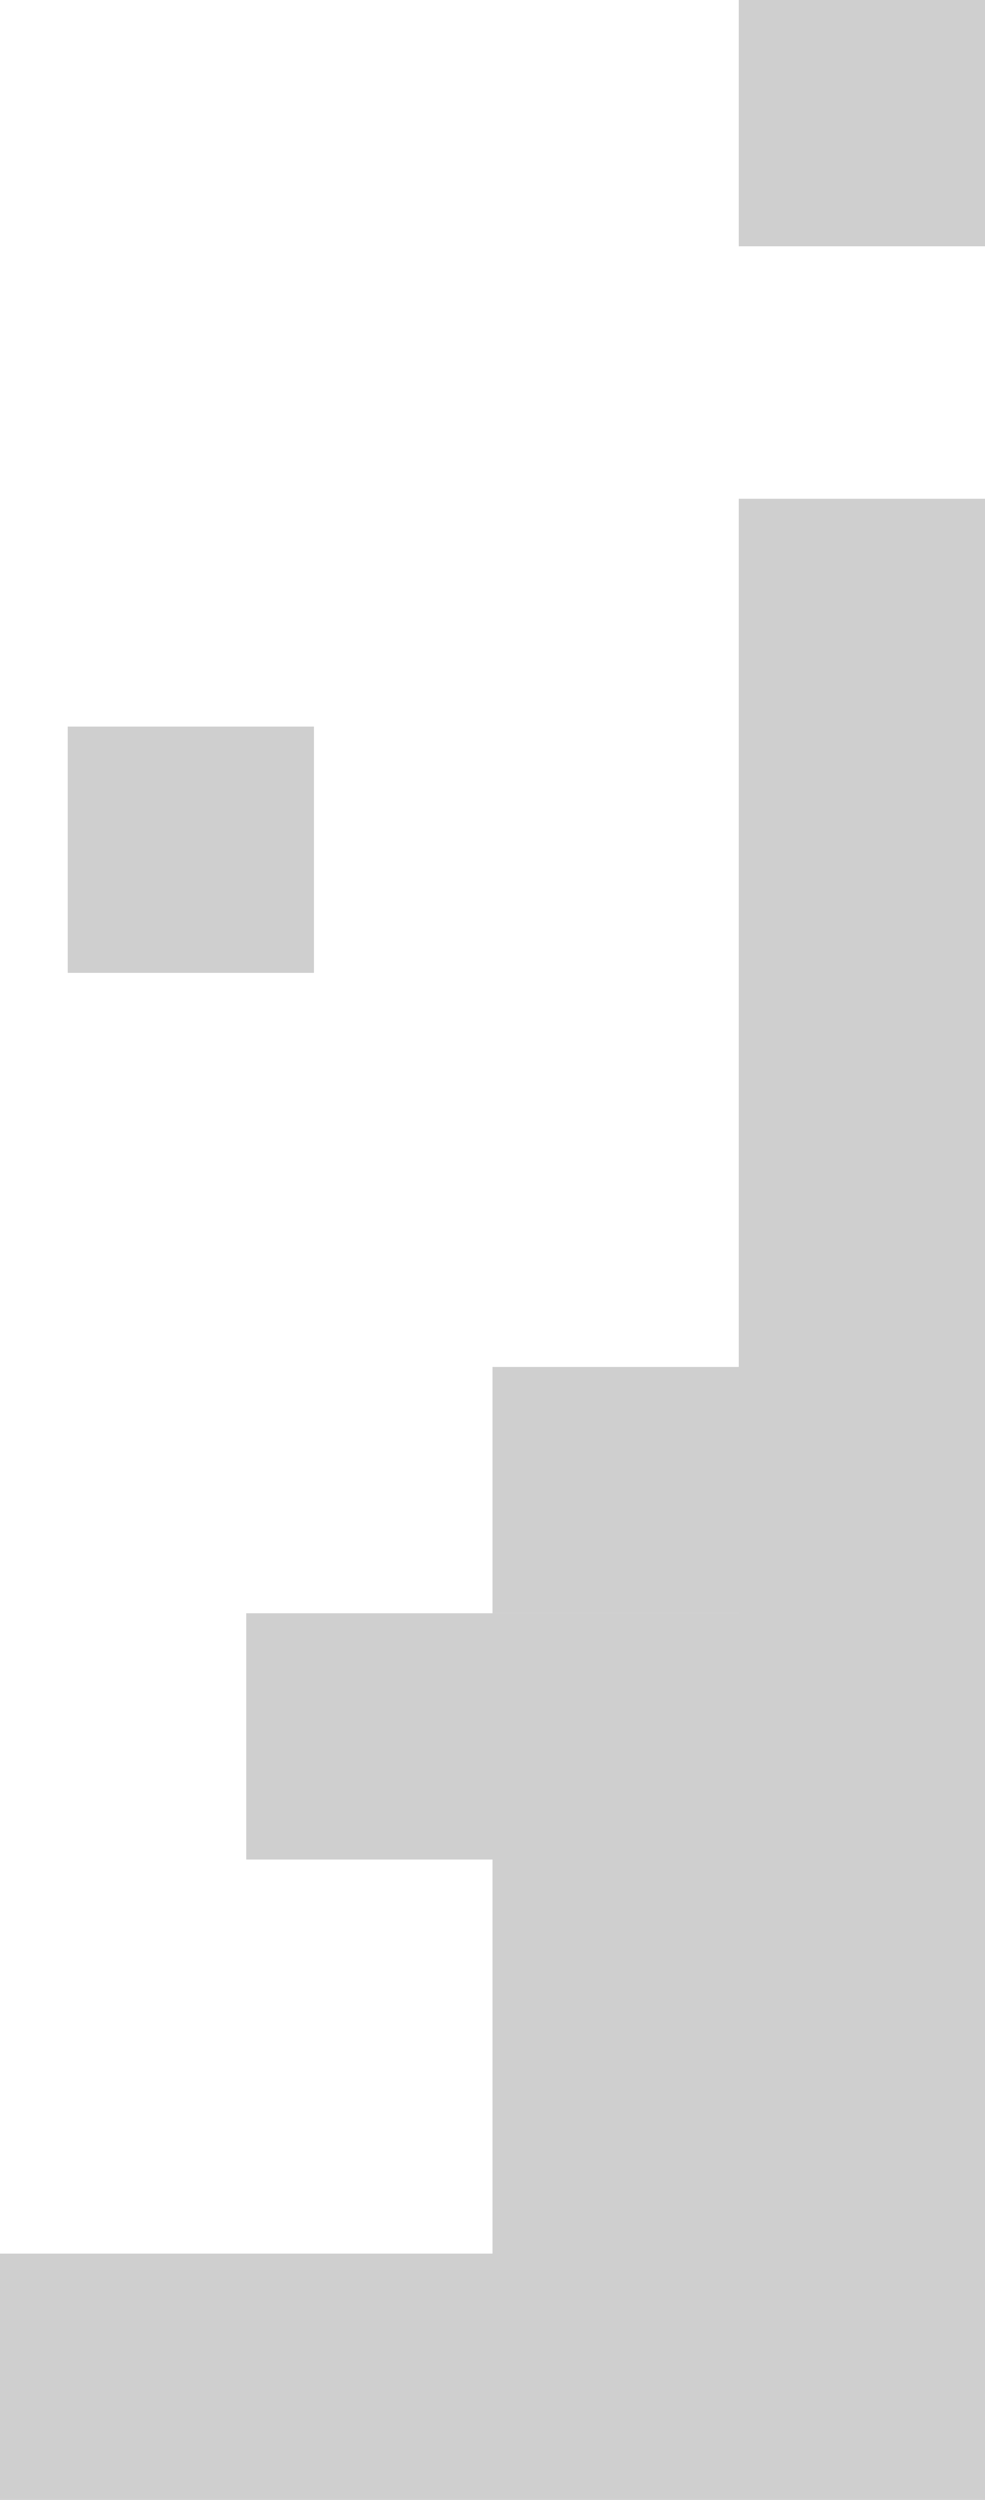 <svg width="160" height="406" viewBox="0 0 160 406" fill="none" xmlns="http://www.w3.org/2000/svg">
<rect x="160" y="406" width="40" height="325" transform="rotate(-180 160 406)" fill="#AEAEAE" fill-opacity="0.59"/>
<rect x="120" y="406" width="40" height="144" transform="rotate(-180 120 406)" fill="#AEAEAE" fill-opacity="0.59"/>
<rect x="80" y="406" width="40" height="40" transform="rotate(-180 80 406)" fill="#AEAEAE" fill-opacity="0.59"/>
<rect x="40" y="406" width="40" height="40" transform="rotate(-180 40 406)" fill="#AEAEAE" fill-opacity="0.59"/>
<rect x="80" y="302" width="40" height="40" transform="rotate(-180 80 302)" fill="#AEAEAE" fill-opacity="0.59"/>
<rect x="120" y="262" width="40" height="40" transform="rotate(-180 120 262)" fill="#AEAEAE" fill-opacity="0.59"/>
<rect x="160" y="40" width="40" height="40" transform="rotate(-180 160 40)" fill="#AEAEAE" fill-opacity="0.59"/>
<rect x="51" y="158" width="40" height="40" transform="rotate(-180 51 158)" fill="#AEAEAE" fill-opacity="0.59"/>
</svg>
